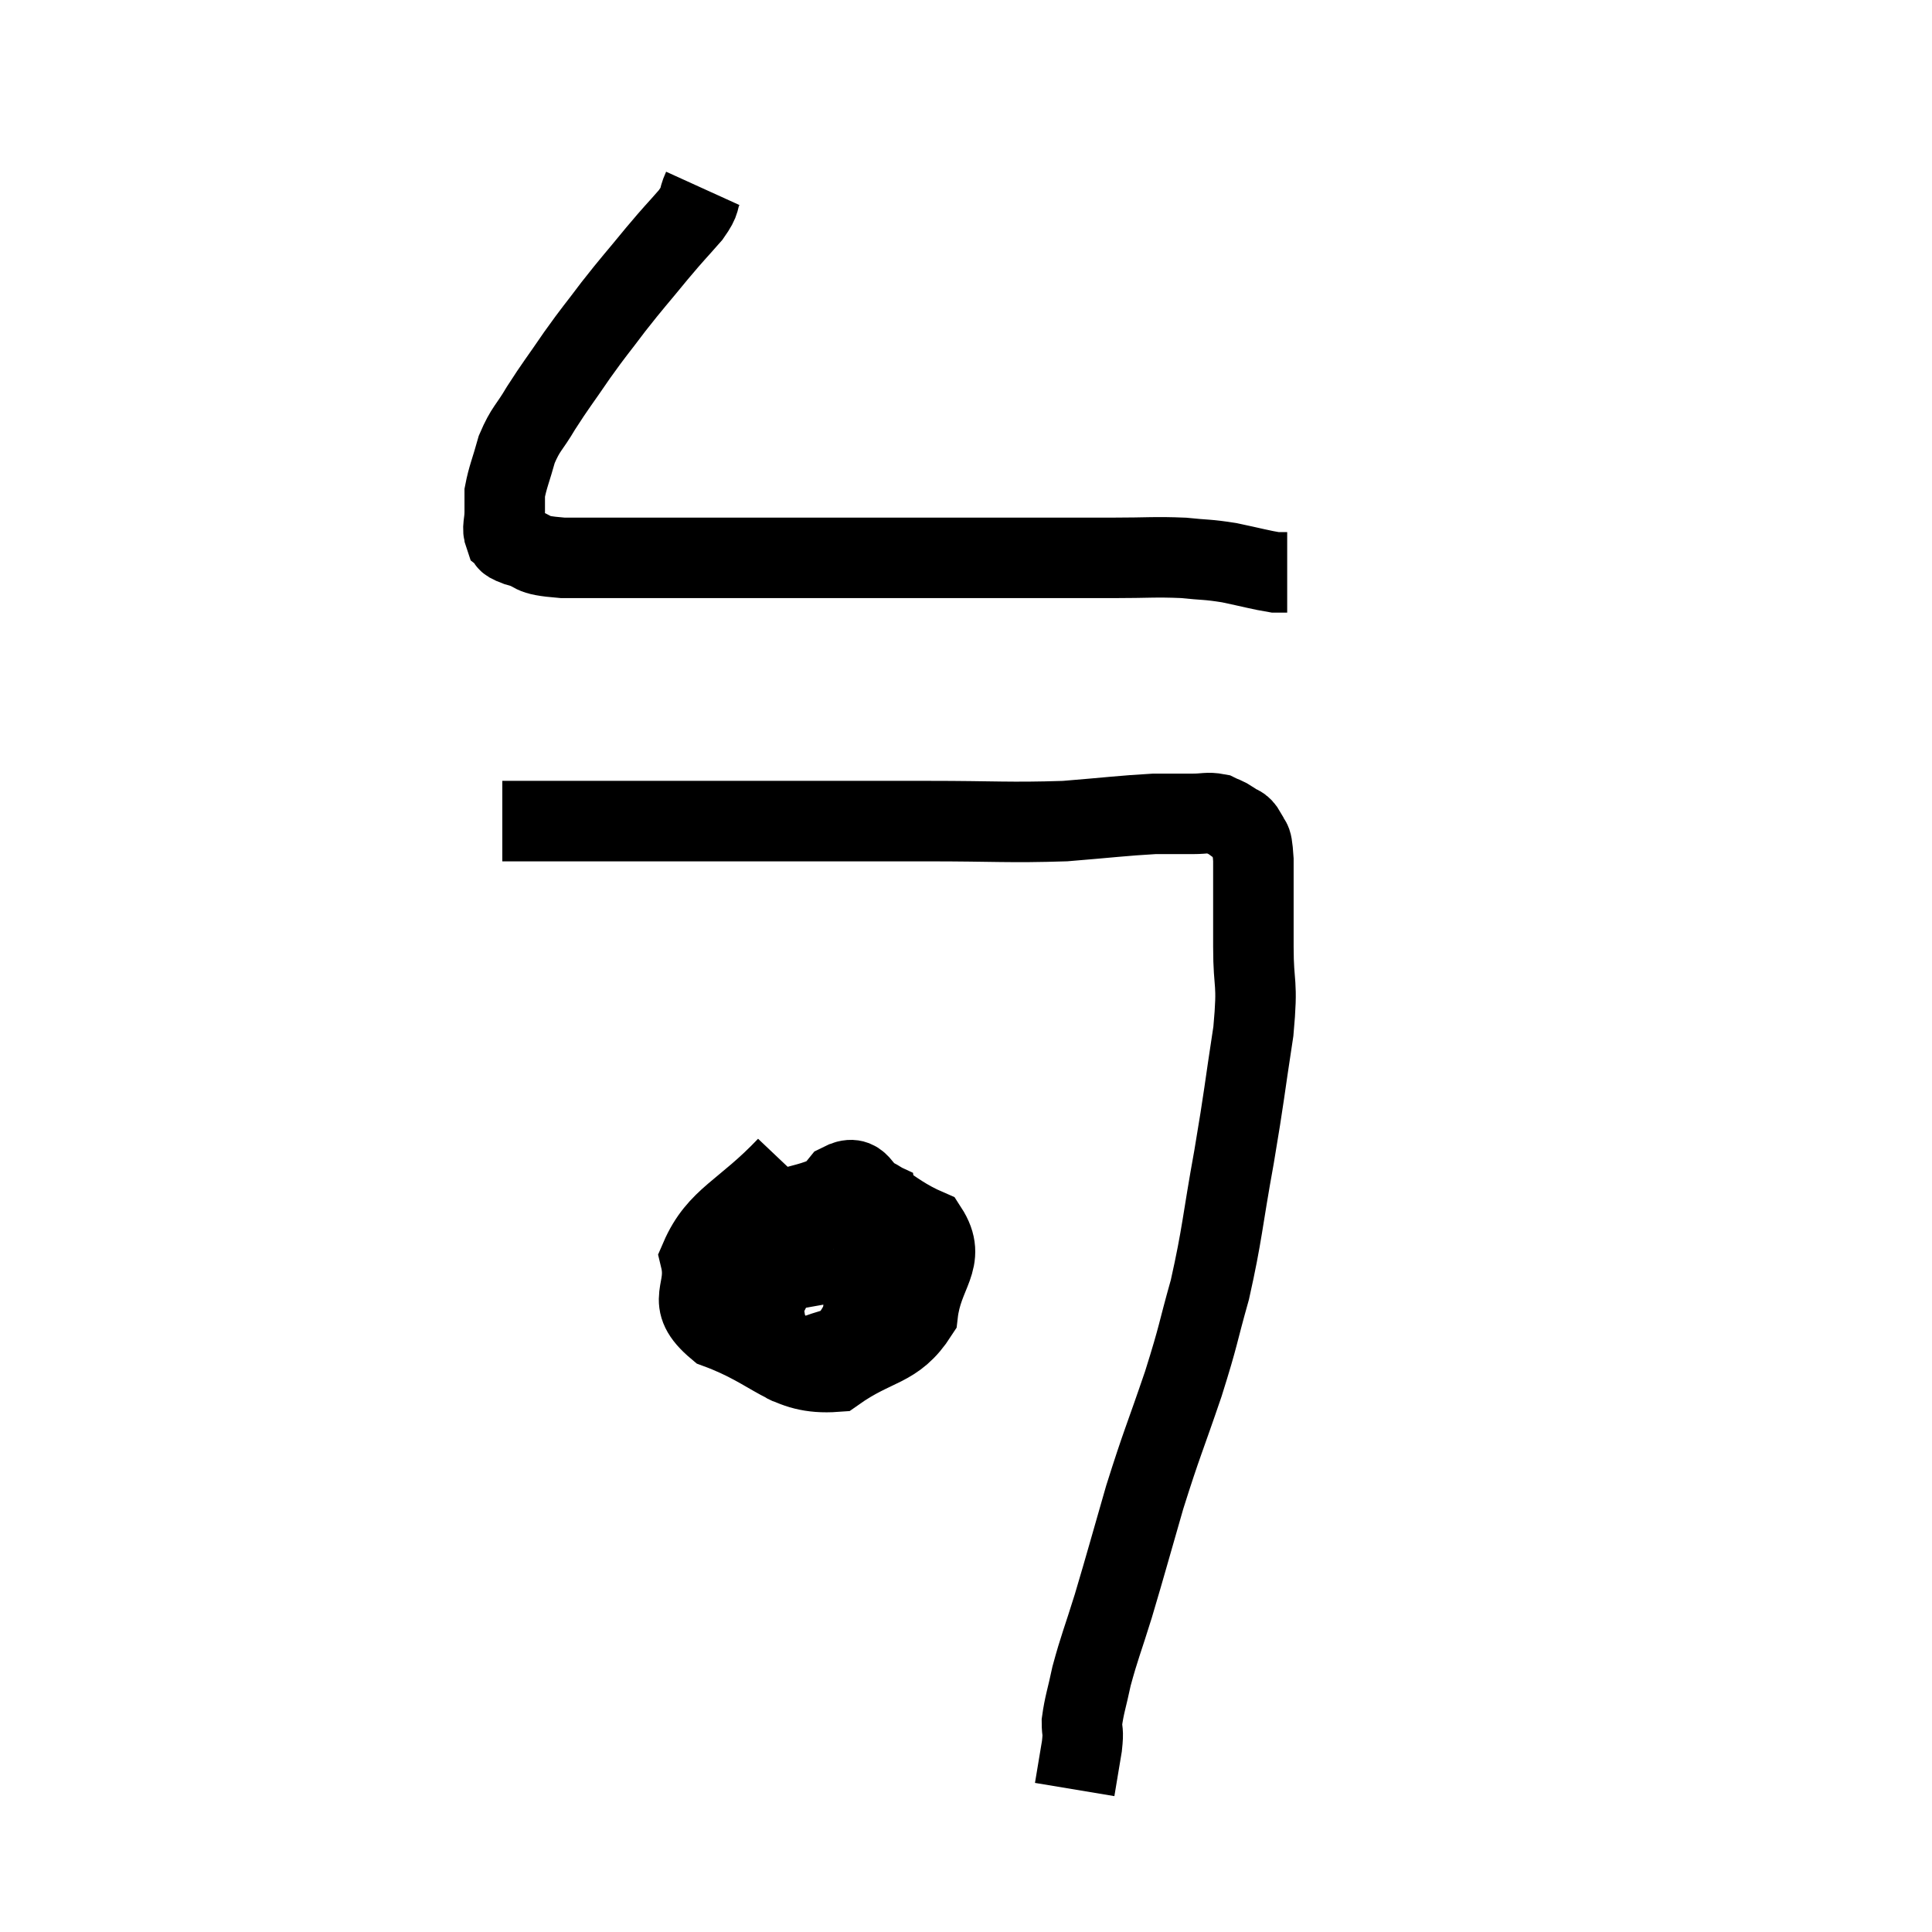 <svg width="48" height="48" viewBox="0 0 48 48" xmlns="http://www.w3.org/2000/svg"><path d="M 17.46 4.68 C 17.31 5.01, 17.445 4.935, 17.16 5.34 C 16.74 5.82, 16.8 5.73, 16.32 6.3 C 15.78 6.96, 15.735 6.99, 15.24 7.62 C 14.79 8.22, 14.79 8.19, 14.34 8.82 C 13.89 9.48, 13.815 9.555, 13.44 10.14 C 13.14 10.65, 13.065 10.635, 12.84 11.16 C 12.69 11.7, 12.615 11.85, 12.54 12.24 C 12.54 12.48, 12.54 12.45, 12.54 12.72 C 12.54 13.02, 12.465 13.11, 12.54 13.32 C 12.69 13.44, 12.48 13.425, 12.84 13.56 C 13.41 13.71, 13.05 13.785, 13.98 13.86 C 15.27 13.86, 15.42 13.86, 16.56 13.86 C 17.55 13.86, 17.415 13.86, 18.54 13.86 C 19.8 13.86, 19.485 13.86, 21.06 13.86 C 22.95 13.86, 23.19 13.86, 24.84 13.86 C 26.25 13.86, 26.52 13.86, 27.66 13.86 C 28.53 13.86, 28.68 13.83, 29.4 13.86 C 29.97 13.92, 29.97 13.89, 30.54 13.98 C 31.11 14.1, 31.32 14.16, 31.68 14.22 C 31.83 14.22, 31.905 14.22, 31.98 14.22 L 31.98 14.22" fill="none" stroke="black" stroke-width="2"></path><path d="M 12.48 20.4 C 14.22 20.4, 14.1 20.4, 15.96 20.4 C 17.94 20.4, 18.15 20.4, 19.92 20.4 C 21.48 20.4, 21.405 20.4, 23.04 20.4 C 24.75 20.4, 25.05 20.445, 26.46 20.4 C 27.57 20.31, 27.885 20.265, 28.68 20.22 C 29.16 20.22, 29.25 20.22, 29.64 20.22 C 29.94 20.22, 30 20.175, 30.24 20.22 C 30.42 20.31, 30.42 20.28, 30.6 20.4 C 30.78 20.55, 30.825 20.46, 30.96 20.7 C 31.05 21.03, 31.095 20.655, 31.14 21.36 C 31.14 22.44, 31.14 22.455, 31.14 23.52 C 31.14 24.57, 31.26 24.315, 31.14 25.62 C 30.9 27.18, 30.93 27.135, 30.66 28.74 C 30.36 30.39, 30.375 30.63, 30.06 32.04 C 29.73 33.21, 29.805 33.09, 29.4 34.38 C 28.92 35.79, 28.875 35.82, 28.44 37.2 C 28.05 38.55, 27.99 38.79, 27.66 39.9 C 27.39 40.77, 27.315 40.92, 27.12 41.64 C 27 42.21, 26.94 42.345, 26.88 42.78 C 26.88 43.08, 26.925 42.96, 26.88 43.38 C 26.79 43.92, 26.745 44.19, 26.7 44.46 C 26.7 44.46, 26.7 44.46, 26.7 44.46 C 26.7 44.46, 26.7 44.46, 26.7 44.46 L 26.7 44.46" fill="none" stroke="black" stroke-width="2"></path><path d="M 19.56 28.98 C 18.48 30.12, 17.835 30.255, 17.4 31.26 C 17.61 32.13, 16.98 32.295, 17.82 33 C 19.29 33.54, 19.515 34.17, 20.76 34.08 C 21.78 33.36, 22.23 33.525, 22.8 32.64 C 22.92 31.59, 23.535 31.305, 23.04 30.54 C 21.93 30.06, 21.84 29.55, 20.82 29.58 C 19.89 30.12, 19.395 29.775, 18.96 30.66 C 19.02 31.89, 18.855 32.31, 19.08 33.12 C 19.47 33.51, 19.275 33.99, 19.86 33.9 C 20.64 33.33, 20.94 33.78, 21.42 32.76 C 21.6 31.29, 21.915 30.66, 21.78 29.82 C 21.33 29.61, 21.405 29.13, 20.88 29.4 C 20.28 30.15, 19.935 30.12, 19.68 30.9 C 19.77 31.71, 19.785 32.1, 19.86 32.52 L 19.98 32.58" fill="none" stroke="black" stroke-width="2"></path></svg>